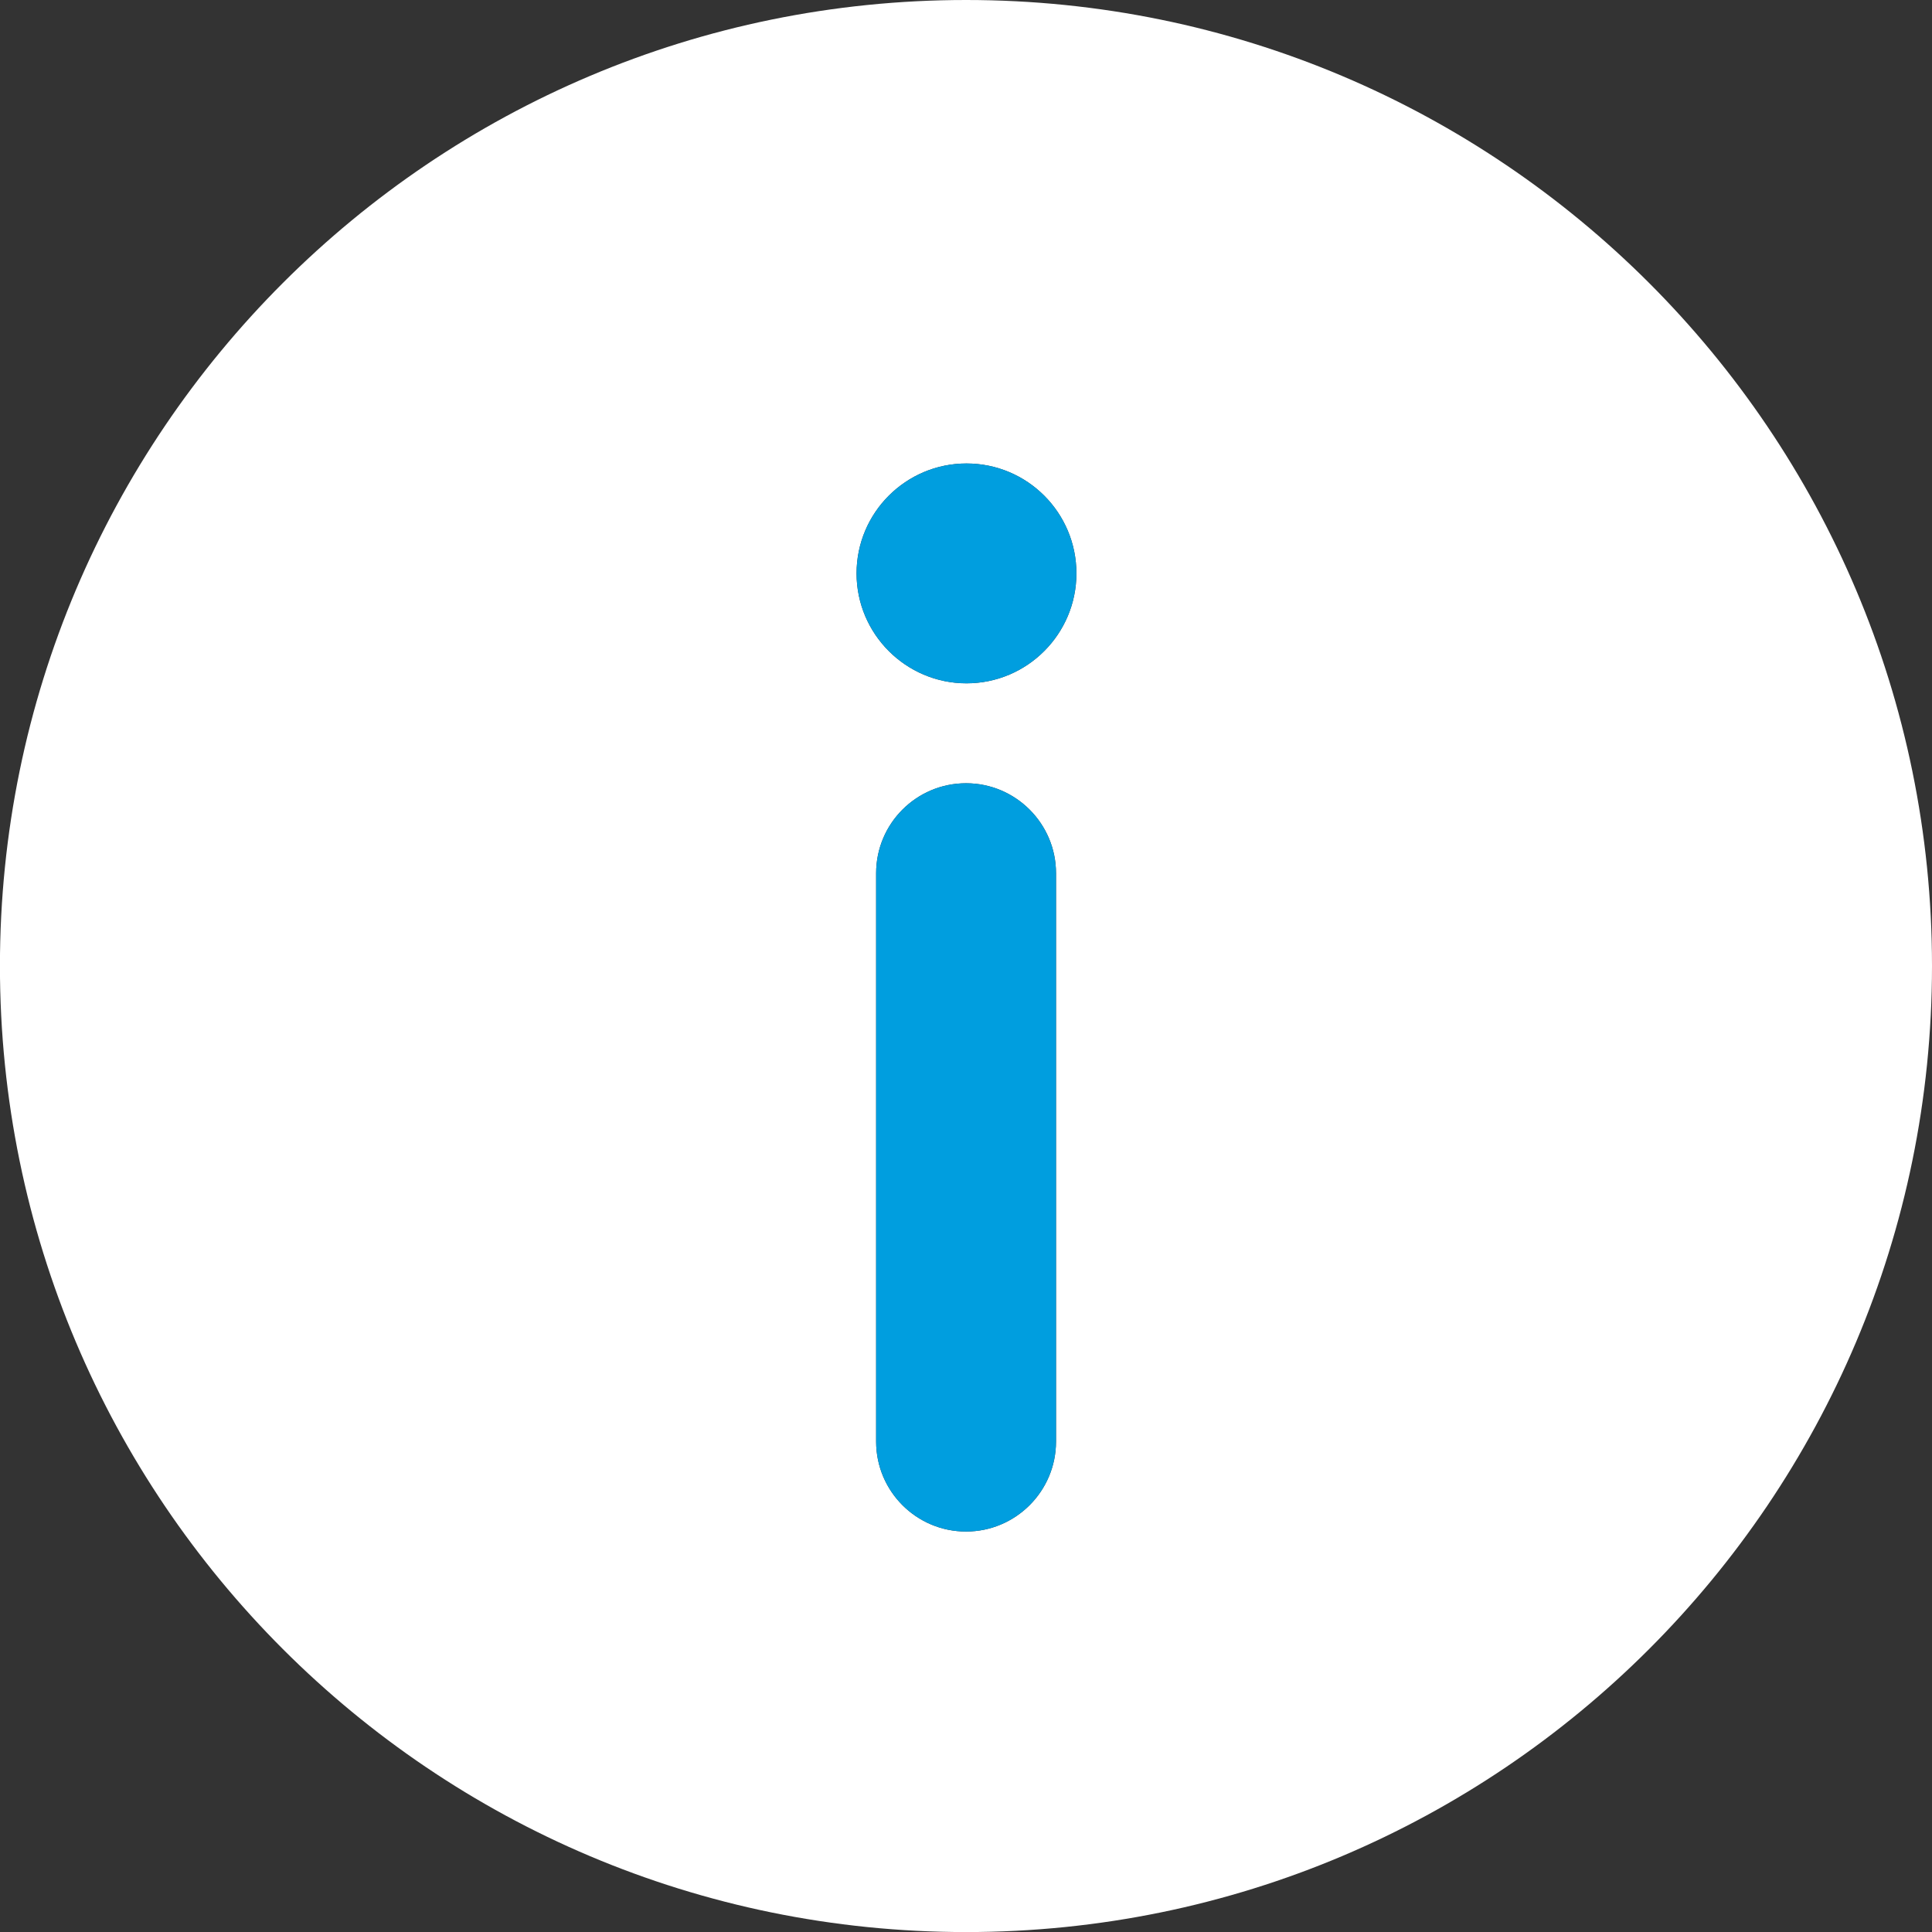 <?xml version="1.0" encoding="utf-8"?>
<!-- Generator: Adobe Illustrator 16.0.0, SVG Export Plug-In . SVG Version: 6.00 Build 0)  -->
<!DOCTYPE svg PUBLIC "-//W3C//DTD SVG 1.1//EN" "http://www.w3.org/Graphics/SVG/1.1/DTD/svg11.dtd">
<svg version="1.1" id="Ebene_1" xmlns="http://www.w3.org/2000/svg" xmlns:xlink="http://www.w3.org/1999/xlink" x="0px" y="0px"
	 width="96.667px" height="96.667px" viewBox="0 0 96.667 96.667" enable-background="new 0 0 96.667 96.667" xml:space="preserve">
<rect x="0" y="0" width="96.667" height="96.667" fill="#333333" stroke="none"/>
<g id="XMLID_1_">
	<g>
		<path fill="rgb(255,255,255)" d="M48.337,0c26.69,0,48.33,21.64,48.33,48.33c0,26.7-21.64,48.34-48.33,48.34
			c-26.7,0-48.34-21.64-48.34-48.34C-0.002,21.641,21.638,0,48.337,0z M52.837,72.13V43.69c0-2.48-2.02-4.5-4.5-4.5
			c-2.49,0-4.5,2.02-4.5,4.5v28.44c0,2.48,2.01,4.5,4.5,4.5C50.818,76.63,52.837,74.611,52.837,72.13z M53.858,28.69
			c0-3.04-2.46-5.5-5.5-5.5c-3.03,0-5.5,2.46-5.5,5.5c0,3.03,2.47,5.5,5.5,5.5C51.398,34.19,53.858,31.72,53.858,28.69z"/>
		<path fill="rgb(0, 158, 223)" d="M52.837,43.69v28.44c0,2.48-2.02,4.5-4.5,4.5c-2.49,0-4.5-2.02-4.5-4.5V43.69c0-2.48,2.01-4.5,4.5-4.5
			C50.818,39.19,52.837,41.21,52.837,43.69z"/>
		<path fill="rgb(0, 158, 223)" d="M48.358,23.19c3.04,0,5.5,2.46,5.5,5.5c0,3.03-2.46,5.5-5.5,5.5c-3.03,0-5.5-2.47-5.5-5.5
			C42.858,25.65,45.328,23.19,48.358,23.19z"/>
	</g>
	<g>
	</g>
</g>
</svg>
